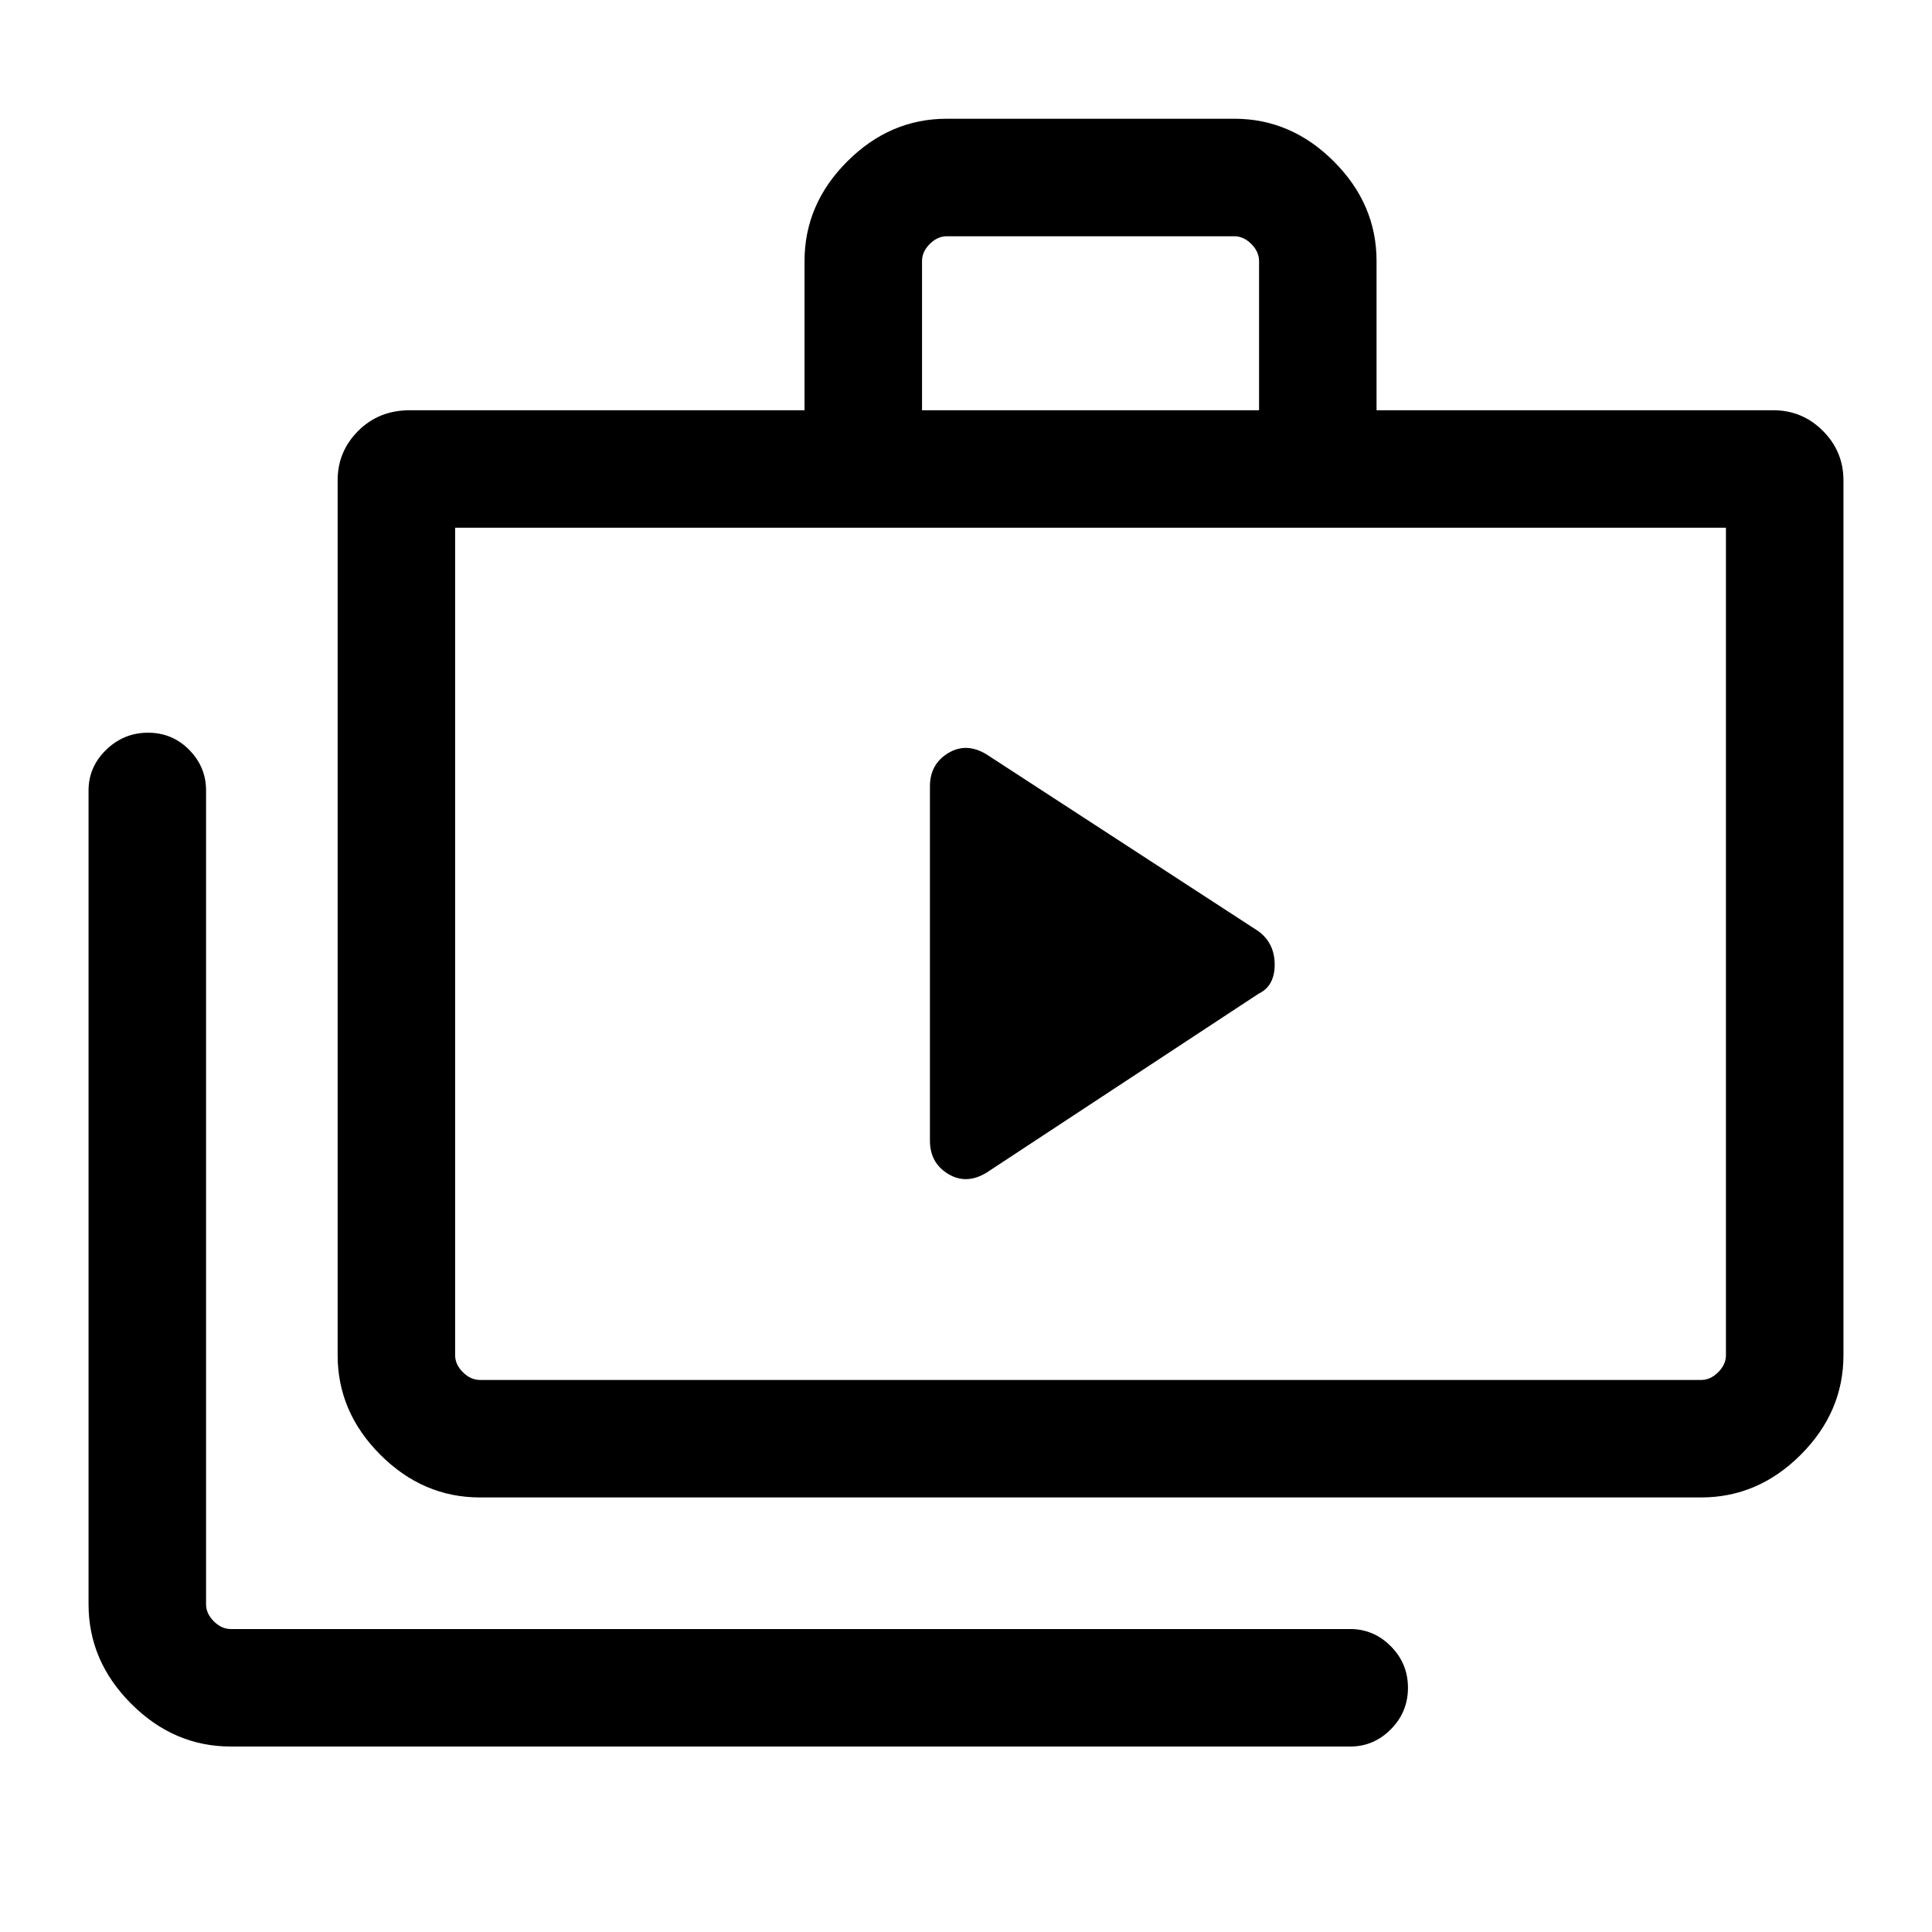 <svg xmlns="http://www.w3.org/2000/svg" height="48" viewBox="0 -960 960 960" width="48"><path d="M114.69-92.16q-28.25 0-49.47-21.22Q44-134.59 44-162.85v-404.38q0-11.69 8.75-20.19 8.75-8.5 20.81-8.5 12.06 0 20.44 8.5 8.39 8.5 8.39 20.19v404.38q0 4.62 3.84 8.46 3.85 3.85 8.46 3.85h556.23q11.69 0 20.19 8.57 8.5 8.56 8.5 20.62t-8.5 20.62q-8.5 8.57-20.19 8.57H114.69Zm123.77-123.77q-28.25 0-49.47-21.21-21.22-21.22-21.22-49.48v-434.69q0-14.38 10.25-24.61 10.24-10.23 25.6-10.23h196.15v-74.15q0-28.26 21.22-49.48Q442.21-901 470.46-901h142.85q28.25 0 49.47 21.22T684-830.3v74.15h197.15q14.38 0 24.62 10.23Q916-735.69 916-721.31v434.69q0 28.26-21.22 49.48-21.22 21.21-49.47 21.21H238.46Zm0-58.38h606.85q4.61 0 8.46-3.85 3.84-3.84 3.84-8.46v-411.15H226.15v411.15q0 4.62 3.85 8.46 3.85 3.85 8.46 3.85Zm219.69-481.84h167.47v-74.15q0-4.62-3.85-8.47-3.85-3.84-8.46-3.84H470.46q-4.61 0-8.46 3.84-3.85 3.85-3.85 8.47v74.15Zm-232 481.84v-423.46 423.46Zm235.93-118.92q0 11.04 9 16.52t19-.52l135.3-89q8-3.83 8-14.43t-8-16.57l-135.3-88q-10-6-19-.52t-9 16.52v176Z"/></svg>